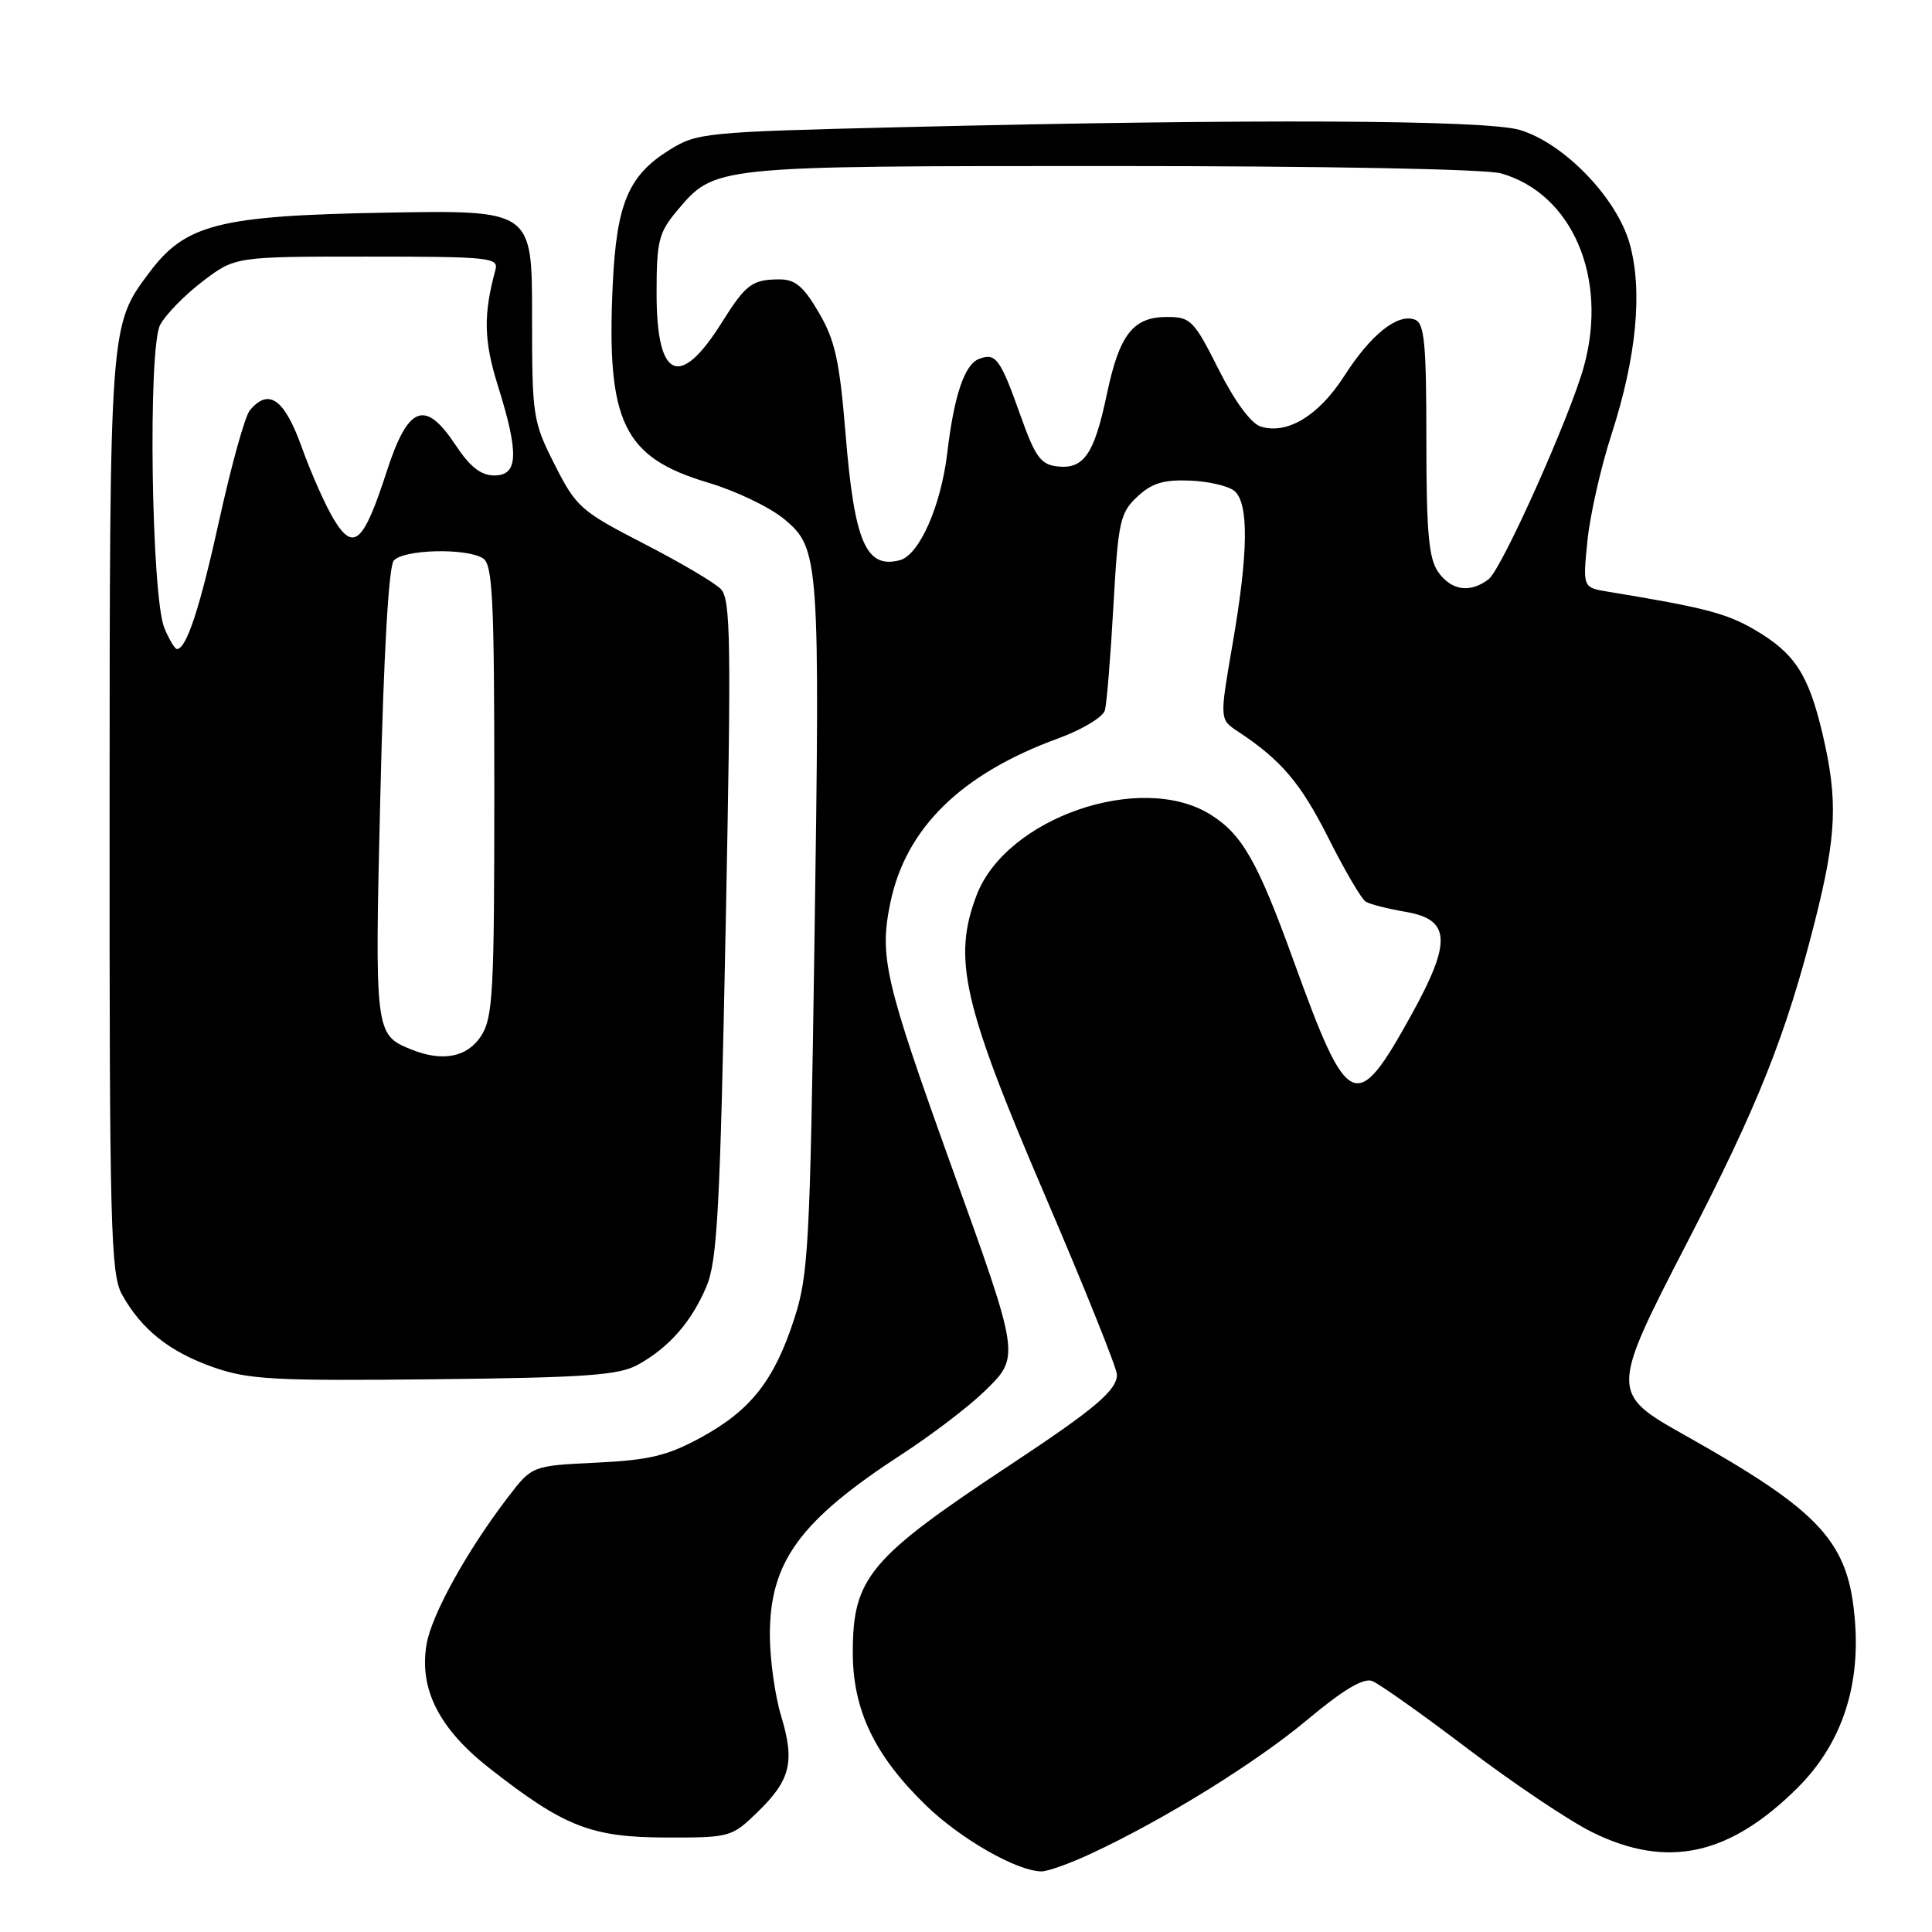 <?xml version="1.0" encoding="UTF-8" standalone="no"?>
<!DOCTYPE svg PUBLIC "-//W3C//DTD SVG 1.1//EN" "http://www.w3.org/Graphics/SVG/1.1/DTD/svg11.dtd" >
<svg xmlns="http://www.w3.org/2000/svg" xmlns:xlink="http://www.w3.org/1999/xlink" version="1.1" viewBox="0 0 256 256">
 <g >
 <path fill="currentColor"
d=" M 144.58 245.61 C 154.26 241.11 166.44 233.56 173.26 227.85 C 177.97 223.91 180.65 222.31 181.81 222.74 C 182.74 223.09 188.45 227.14 194.50 231.73 C 200.55 236.32 207.97 241.30 211.00 242.79 C 220.91 247.67 229.16 245.88 238.19 236.89 C 243.86 231.24 246.45 223.83 245.81 215.06 C 245.03 204.32 241.47 200.40 223.16 190.12 C 213.39 184.64 213.39 184.32 223.50 164.75 C 232.96 146.45 236.66 137.17 240.47 122.13 C 243.37 110.67 243.56 106.02 241.49 97.22 C 239.63 89.35 237.82 86.56 232.51 83.45 C 228.76 81.26 225.83 80.50 213.11 78.41 C 209.72 77.86 209.72 77.86 210.34 71.68 C 210.68 68.28 212.12 61.91 213.54 57.53 C 216.85 47.29 217.69 38.52 215.94 32.29 C 214.24 26.22 207.23 18.96 201.38 17.22 C 196.84 15.87 165.74 15.73 119.50 16.85 C 93.48 17.48 92.36 17.59 88.73 19.85 C 83.26 23.25 81.70 26.95 81.19 37.72 C 80.34 55.95 82.58 60.60 93.82 63.95 C 97.49 65.04 102.04 67.22 103.93 68.80 C 108.58 72.68 108.67 74.00 107.91 125.50 C 107.33 165.08 107.12 169.00 105.23 174.78 C 102.58 182.94 99.47 186.88 92.87 190.48 C 88.43 192.90 86.03 193.47 79.00 193.81 C 70.50 194.22 70.50 194.22 67.33 198.36 C 61.90 205.44 57.18 213.96 56.52 217.89 C 55.52 223.81 58.18 229.06 64.82 234.27 C 74.74 242.05 78.31 243.45 88.19 243.48 C 96.72 243.50 96.95 243.44 100.36 240.13 C 104.75 235.88 105.35 233.46 103.50 227.37 C 102.69 224.69 102.02 219.89 102.01 216.71 C 101.99 206.95 105.96 201.50 119.56 192.66 C 123.45 190.13 128.33 186.41 130.41 184.39 C 135.20 179.74 135.24 179.99 126.07 154.53 C 117.23 129.95 116.49 126.77 117.98 119.60 C 120.03 109.71 127.37 102.53 140.22 97.84 C 143.37 96.69 146.15 95.02 146.40 94.13 C 146.65 93.23 147.16 87.02 147.53 80.32 C 148.16 69.11 148.41 67.97 150.68 65.83 C 152.60 64.03 154.17 63.54 157.64 63.68 C 160.10 63.77 162.77 64.39 163.56 65.05 C 165.50 66.66 165.42 73.26 163.31 85.41 C 161.60 95.32 161.60 95.32 164.01 96.91 C 169.78 100.72 172.35 103.75 176.03 111.06 C 178.18 115.34 180.40 119.13 180.96 119.47 C 181.51 119.82 183.89 120.42 186.23 120.82 C 192.21 121.83 192.39 124.74 187.06 134.39 C 179.67 147.77 178.65 147.32 171.43 127.37 C 166.63 114.10 164.59 110.53 160.34 107.90 C 151.13 102.21 133.31 108.38 129.41 118.61 C 126.21 126.97 127.57 132.99 138.37 158.18 C 143.67 170.53 148.00 181.31 148.00 182.14 C 148.00 184.21 145.10 186.67 134.00 194.01 C 115.17 206.45 113.00 209.03 113.00 218.98 C 113.00 226.58 115.88 232.60 122.67 239.20 C 127.26 243.66 134.74 247.94 138.00 247.97 C 138.82 247.97 141.79 246.92 144.58 245.61 Z  M 84.50 180.85 C 88.64 178.56 91.60 175.19 93.60 170.49 C 95.05 167.06 95.41 160.35 96.15 123.04 C 96.91 84.77 96.83 79.40 95.50 78.04 C 94.67 77.19 90.05 74.47 85.24 72.00 C 76.96 67.73 76.34 67.19 73.50 61.57 C 70.59 55.82 70.50 55.20 70.50 41.73 C 70.50 27.83 70.50 27.83 51.00 28.18 C 28.99 28.58 24.57 29.70 19.77 36.13 C 14.52 43.14 14.54 42.96 14.52 108.00 C 14.50 162.44 14.67 168.80 16.15 171.50 C 18.71 176.13 22.43 179.11 28.22 181.15 C 32.90 182.80 36.22 182.99 57.50 182.76 C 77.62 182.54 81.98 182.23 84.50 180.85 Z  M 190.56 75.78 C 189.31 74.00 189.00 70.48 189.00 58.25 C 189.00 45.53 188.75 42.84 187.49 42.36 C 185.20 41.48 181.66 44.30 178.12 49.82 C 174.74 55.09 170.54 57.62 167.05 56.52 C 165.76 56.11 163.60 53.18 161.46 48.92 C 158.20 42.44 157.76 42.00 154.64 42.00 C 150.12 42.00 148.32 44.32 146.65 52.30 C 144.99 60.19 143.60 62.21 140.09 61.80 C 137.89 61.55 137.16 60.52 135.20 55.00 C 132.54 47.52 131.94 46.70 129.72 47.56 C 127.81 48.29 126.42 52.39 125.52 60.00 C 124.68 67.06 121.81 73.55 119.23 74.23 C 114.74 75.40 113.21 71.84 112.04 57.47 C 111.25 47.81 110.65 45.08 108.50 41.42 C 106.45 37.91 105.36 37.00 103.21 37.02 C 99.67 37.04 98.81 37.68 95.66 42.71 C 90.07 51.64 87.00 50.28 87.00 38.88 C 87.00 31.94 87.28 30.83 89.70 27.94 C 94.74 21.96 94.33 22.00 147.22 22.00 C 175.64 22.00 196.91 22.40 198.92 22.98 C 208.32 25.67 213.10 36.78 209.89 48.50 C 208.08 55.12 199.00 75.41 197.25 76.75 C 194.80 78.63 192.30 78.26 190.56 75.78 Z  M 54.47 139.05 C 49.67 137.10 49.64 136.90 50.40 105.25 C 50.84 86.68 51.50 75.10 52.17 74.29 C 53.42 72.79 61.78 72.58 64.00 73.98 C 65.28 74.79 65.50 79.34 65.50 104.76 C 65.50 131.63 65.32 134.86 63.73 137.30 C 61.88 140.11 58.61 140.73 54.47 139.05 Z  M 21.79 83.25 C 20.05 79.10 19.58 46.16 21.22 43.05 C 21.93 41.70 24.46 39.11 26.83 37.30 C 31.16 34.00 31.16 34.00 48.65 34.00 C 64.82 34.00 66.10 34.13 65.65 35.75 C 64.03 41.68 64.10 45.14 65.97 51.10 C 68.79 60.10 68.68 63.00 65.51 63.00 C 63.72 63.00 62.29 61.88 60.35 58.95 C 56.32 52.86 54.07 53.73 51.24 62.48 C 48.17 71.95 46.86 73.14 44.24 68.83 C 43.13 67.00 41.21 62.69 39.98 59.25 C 37.68 52.84 35.60 51.37 33.10 54.38 C 32.46 55.15 30.67 61.59 29.10 68.71 C 26.49 80.57 24.71 86.00 23.44 86.00 C 23.17 86.00 22.43 84.76 21.79 83.25 Z "/>
</g>
</svg>